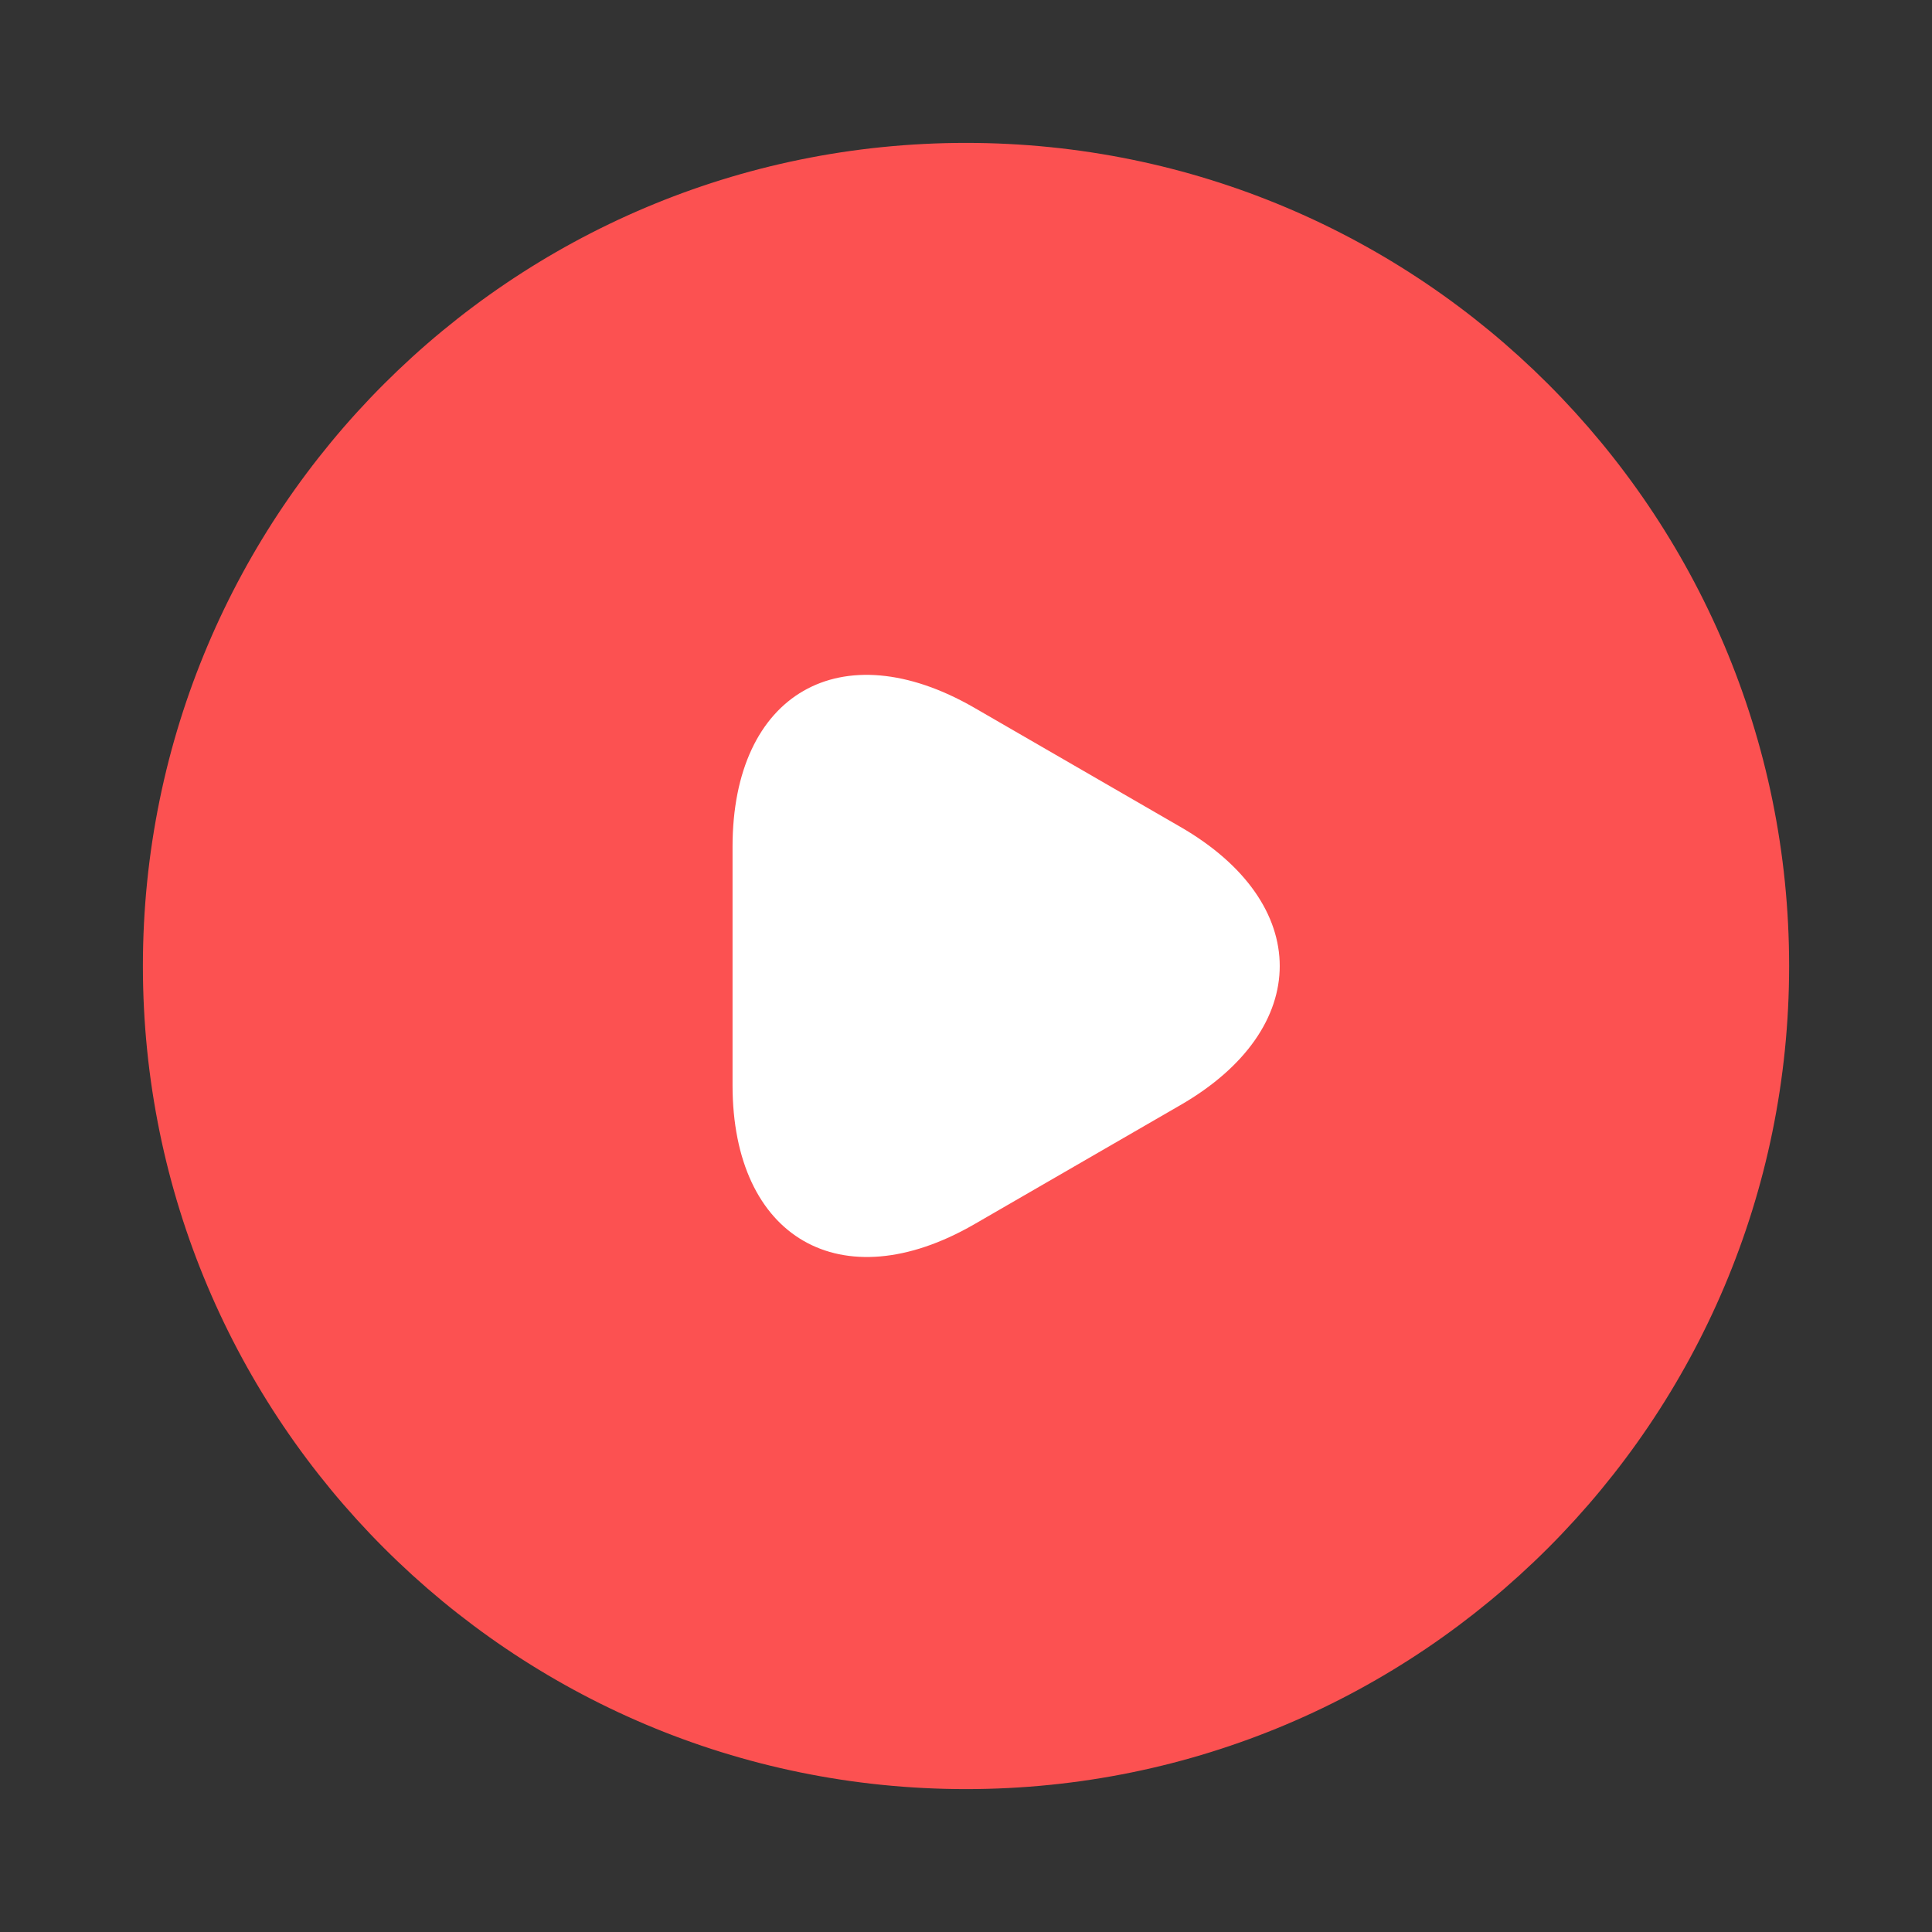 <svg width="80" height="80" viewBox="0 0 80 80" fill="none" xmlns="http://www.w3.org/2000/svg">
<rect x="0" y="0" width="80" height="80" fill="#333333" stroke="none"/>
<path d="M40 73.333C58.41 73.333 73.334 58.41 73.334 40C73.334 21.59 58.41 6.667 40 6.667C21.591 6.667 6.667 21.59 6.667 40C6.667 58.41 21.591 73.333 40 73.333Z" fill="#FC5151" stroke="#FC5151" stroke-width="1.5" stroke-linecap="round" stroke-linejoin="round"/>
<path d="M30.333 40V35.067C30.333 28.7 34.833 26.133 40.333 29.3L44.6 31.767L48.866 34.233C54.366 37.4 54.366 42.6 48.866 45.767L44.6 48.233L40.333 50.7C34.833 53.867 30.333 51.267 30.333 44.933V40Z" fill="white"/>
</svg>
